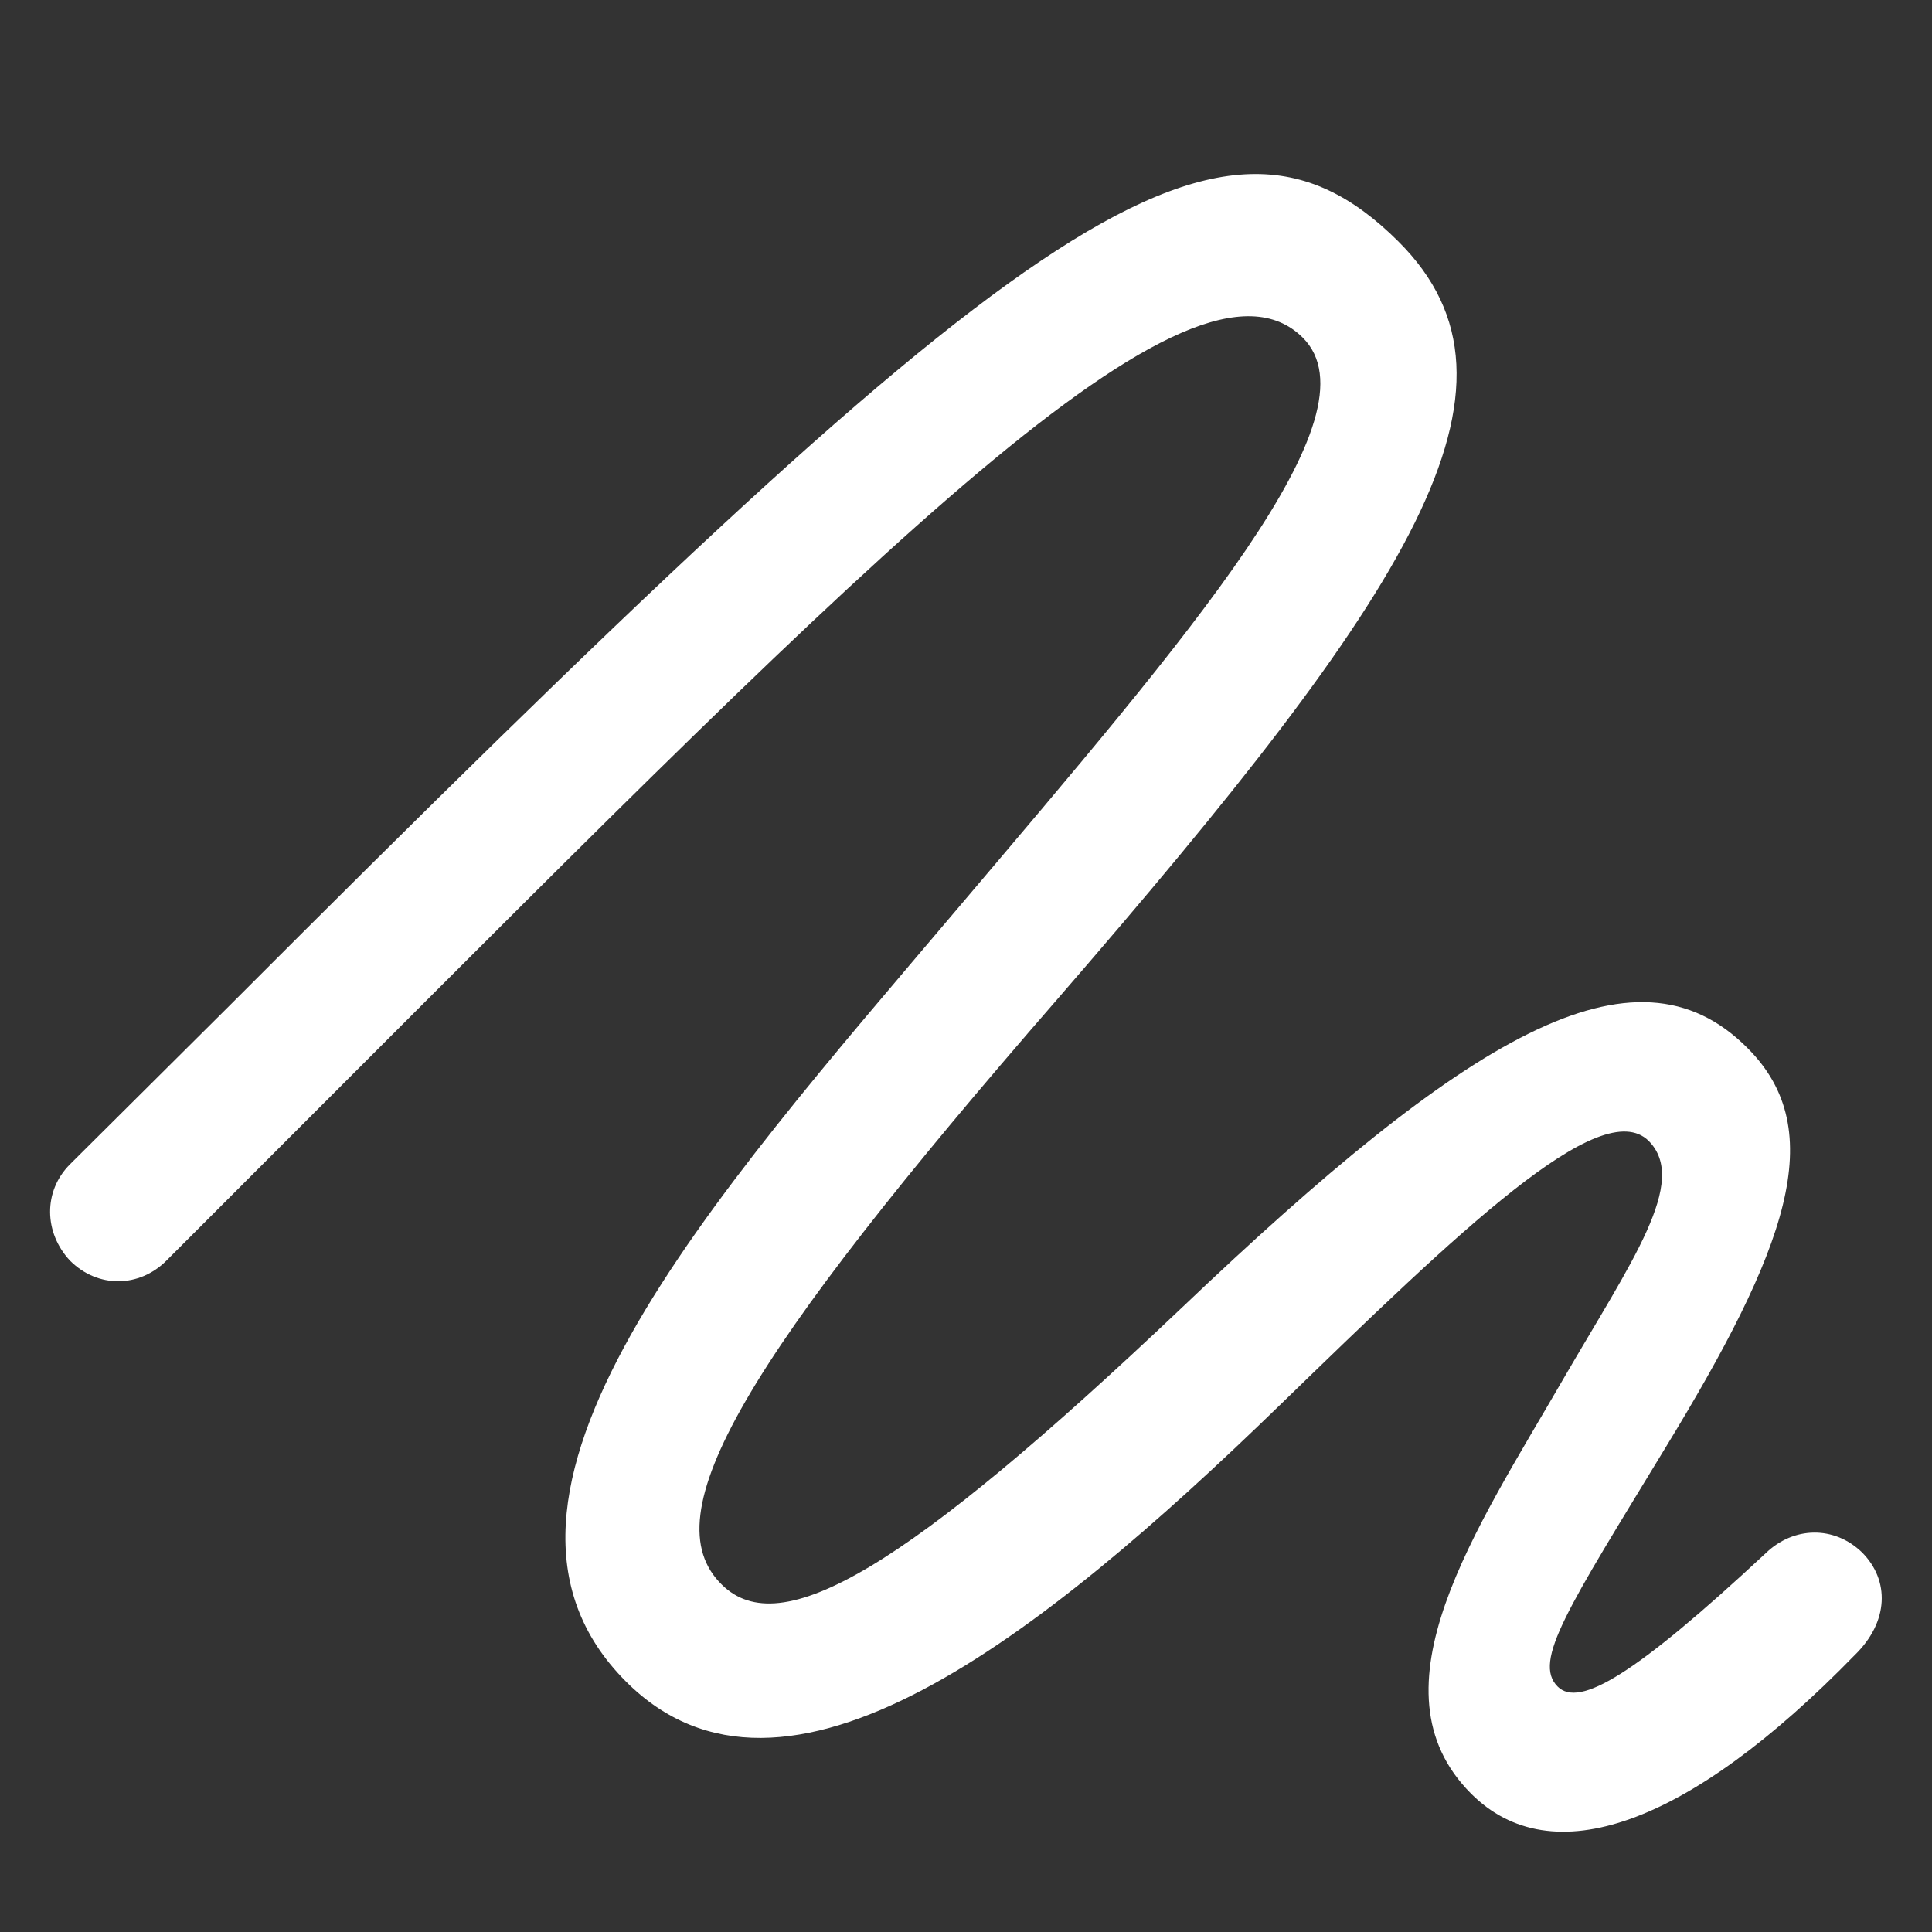 <svg width="22" height="22" viewBox="0 0 22 22" fill="none" xmlns="http://www.w3.org/2000/svg">
<rect x="0" y="0" width="22" height="22" fill="#333333" stroke="none"/>
<path d="M0.797 14.355C1.115 14.673 1.587 14.663 1.895 14.355L3.699 12.55C9.995 6.254 13.574 2.594 14.835 3.845C15.717 4.727 13.553 7.218 10.887 10.366C8.108 13.648 5.042 17.052 7.124 19.144C8.929 20.959 11.851 18.641 14.568 16.006C16.629 14.006 18.229 12.458 18.773 12.991C19.234 13.453 18.578 14.365 17.798 15.709C16.814 17.411 15.563 19.236 16.752 20.425C17.665 21.338 19.213 20.805 21.121 18.846C21.51 18.467 21.52 17.995 21.203 17.677C20.885 17.37 20.423 17.38 20.105 17.688C18.619 19.072 17.983 19.451 17.737 19.205C17.45 18.918 17.86 18.303 18.957 16.498C20.341 14.232 20.844 12.878 19.9 11.935C18.608 10.633 16.691 11.812 13.461 14.888C10.293 17.893 8.888 18.703 8.221 18.046C7.411 17.257 8.478 15.473 12.046 11.371C16.045 6.757 17.593 4.409 15.922 2.748C13.861 0.697 11.564 2.491 2.612 11.453L0.797 13.258C0.49 13.565 0.5 14.037 0.797 14.355Z" fill="white"/>
</svg>
